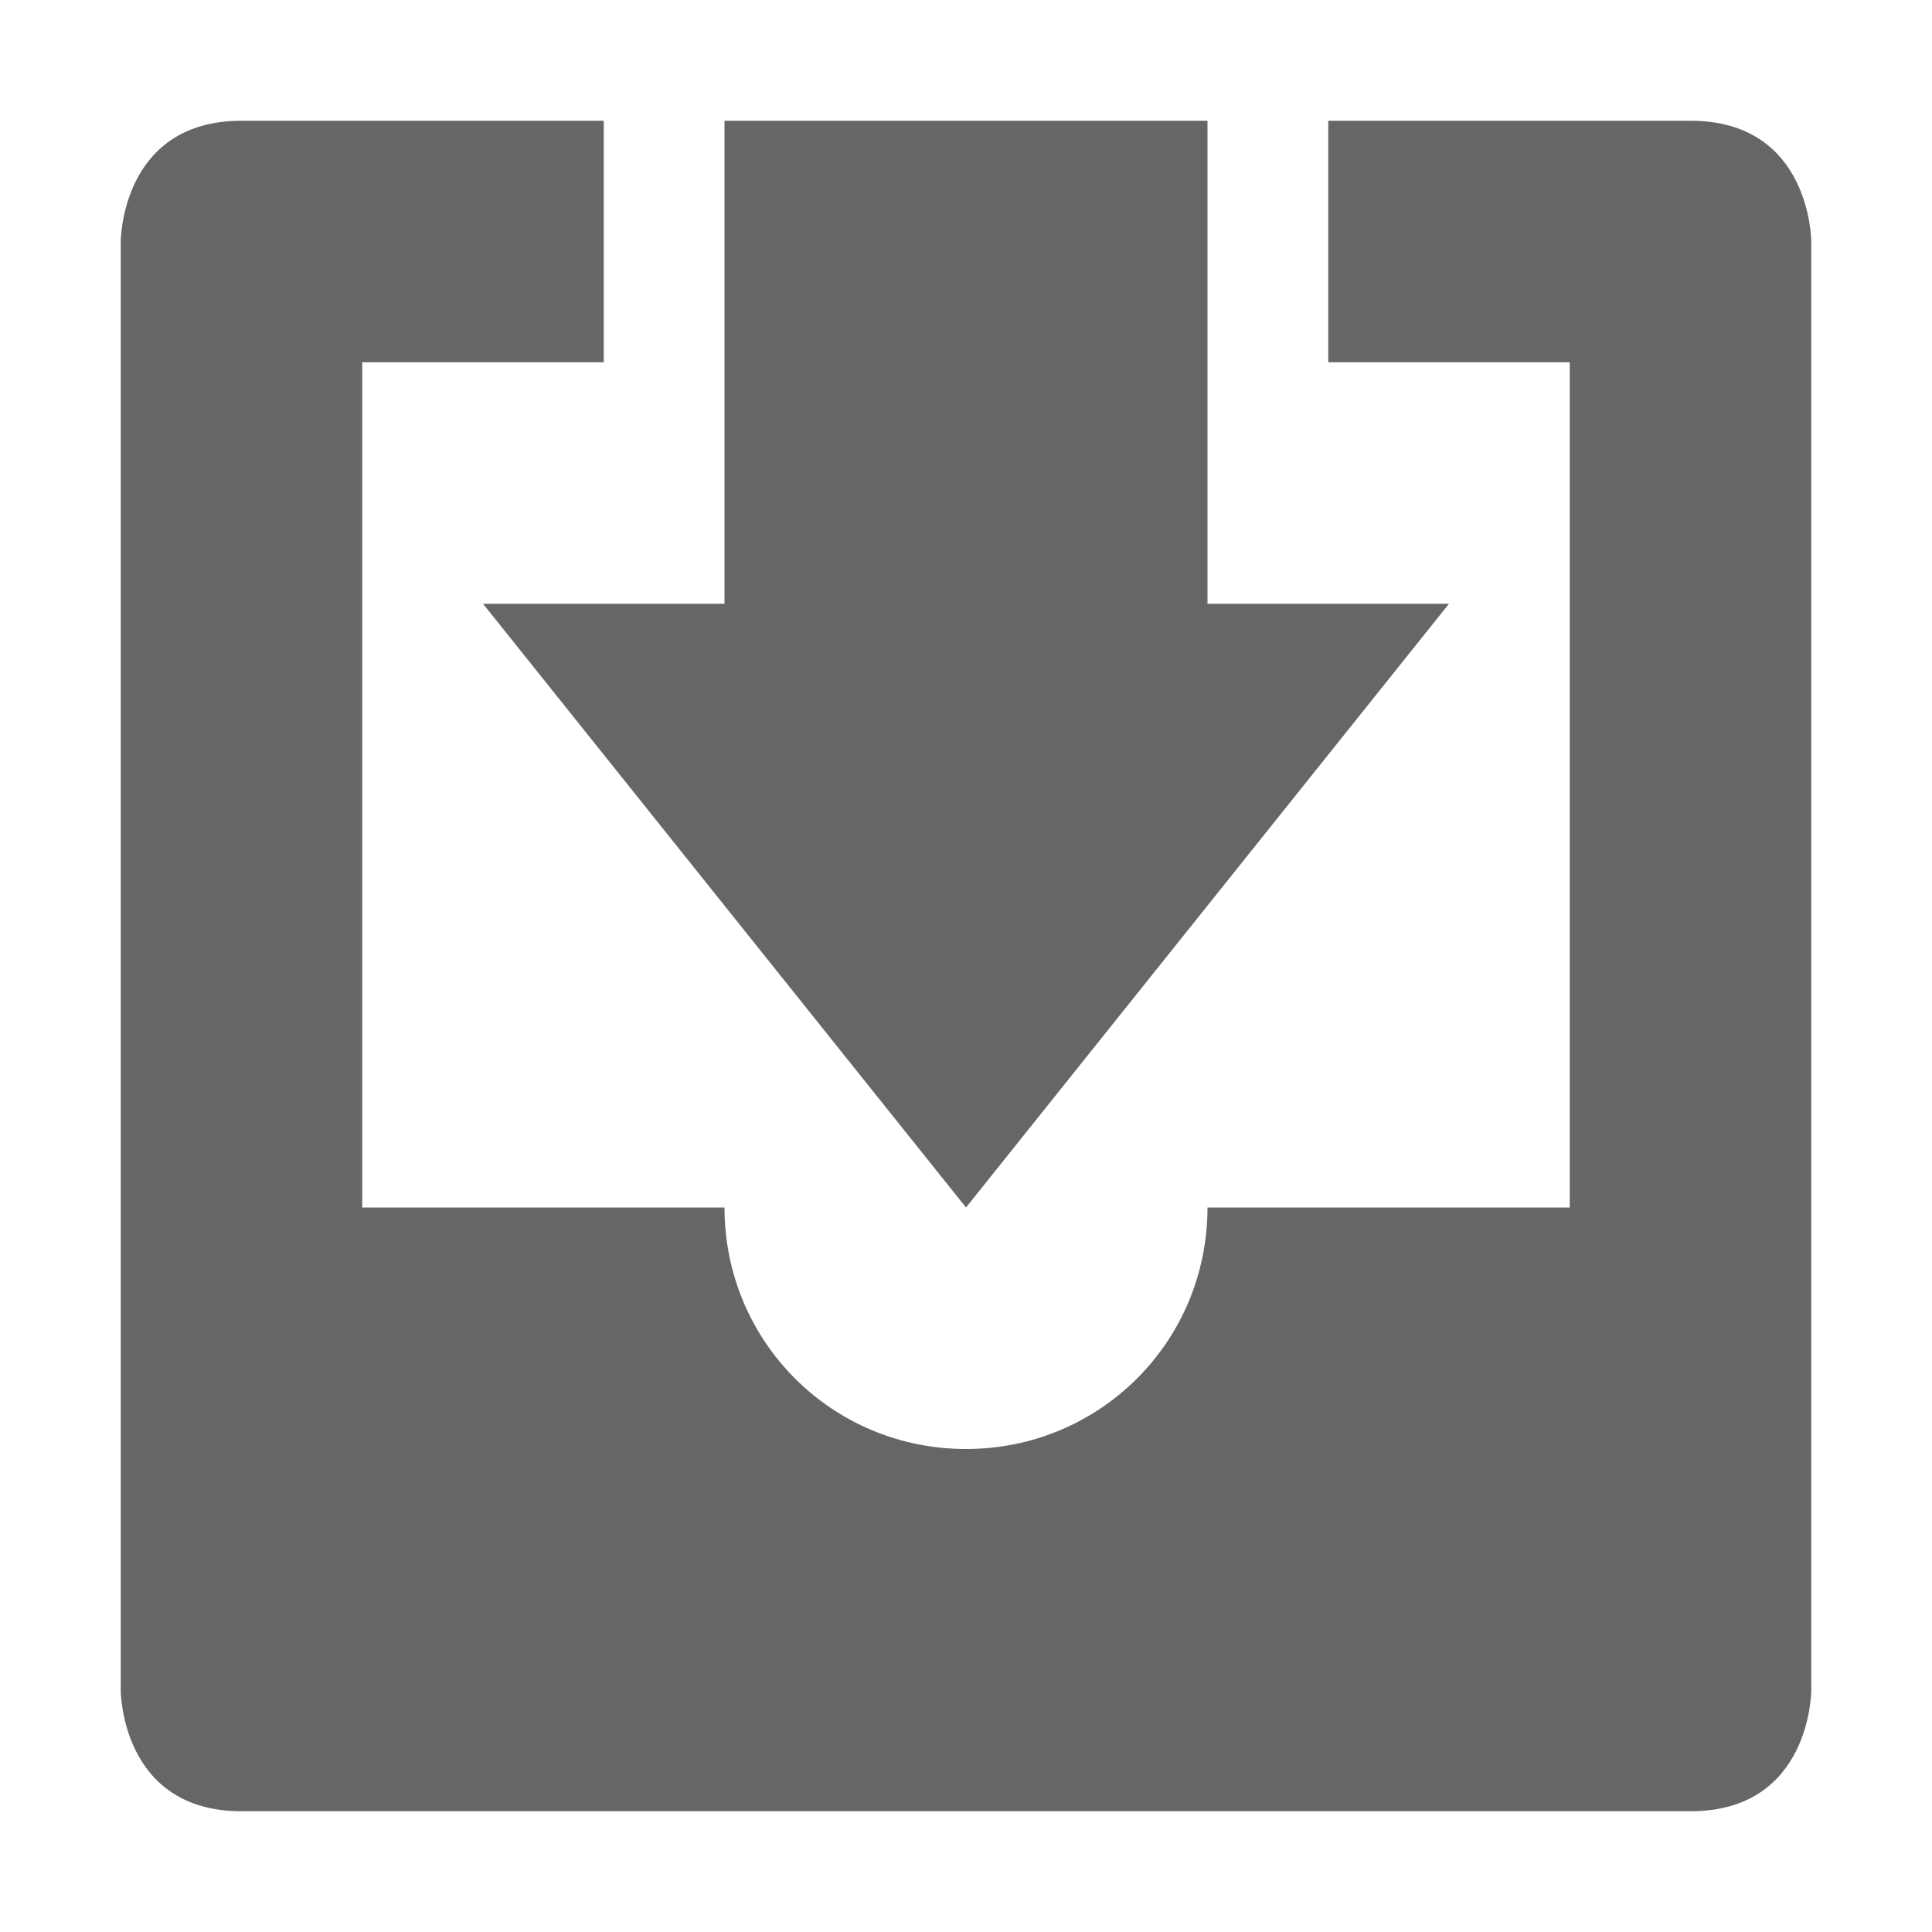 <svg xmlns="http://www.w3.org/2000/svg" width="16" height="16" version="1.1">
 <path style="fill:#686565" d="M 2,1 C 1,1 1,2 1,2 V 14 C 1,14 1,15 2,15 H 14 C 15,15 15,14 15,14 V 2 C 15,2 15,1 14,1 H 11 V 3 H 13 V 10 H 10 C 10,11.11 9.11,12 8,12 6.89,12 6,11.11 6,10 H 3 V 3 H 5 V 1 Z"/>
 <path style="fill:#686565" d="M 6,1 V 5 H 4 L 8,10 12,5 H 10 V 1 Z"/>
</svg>
